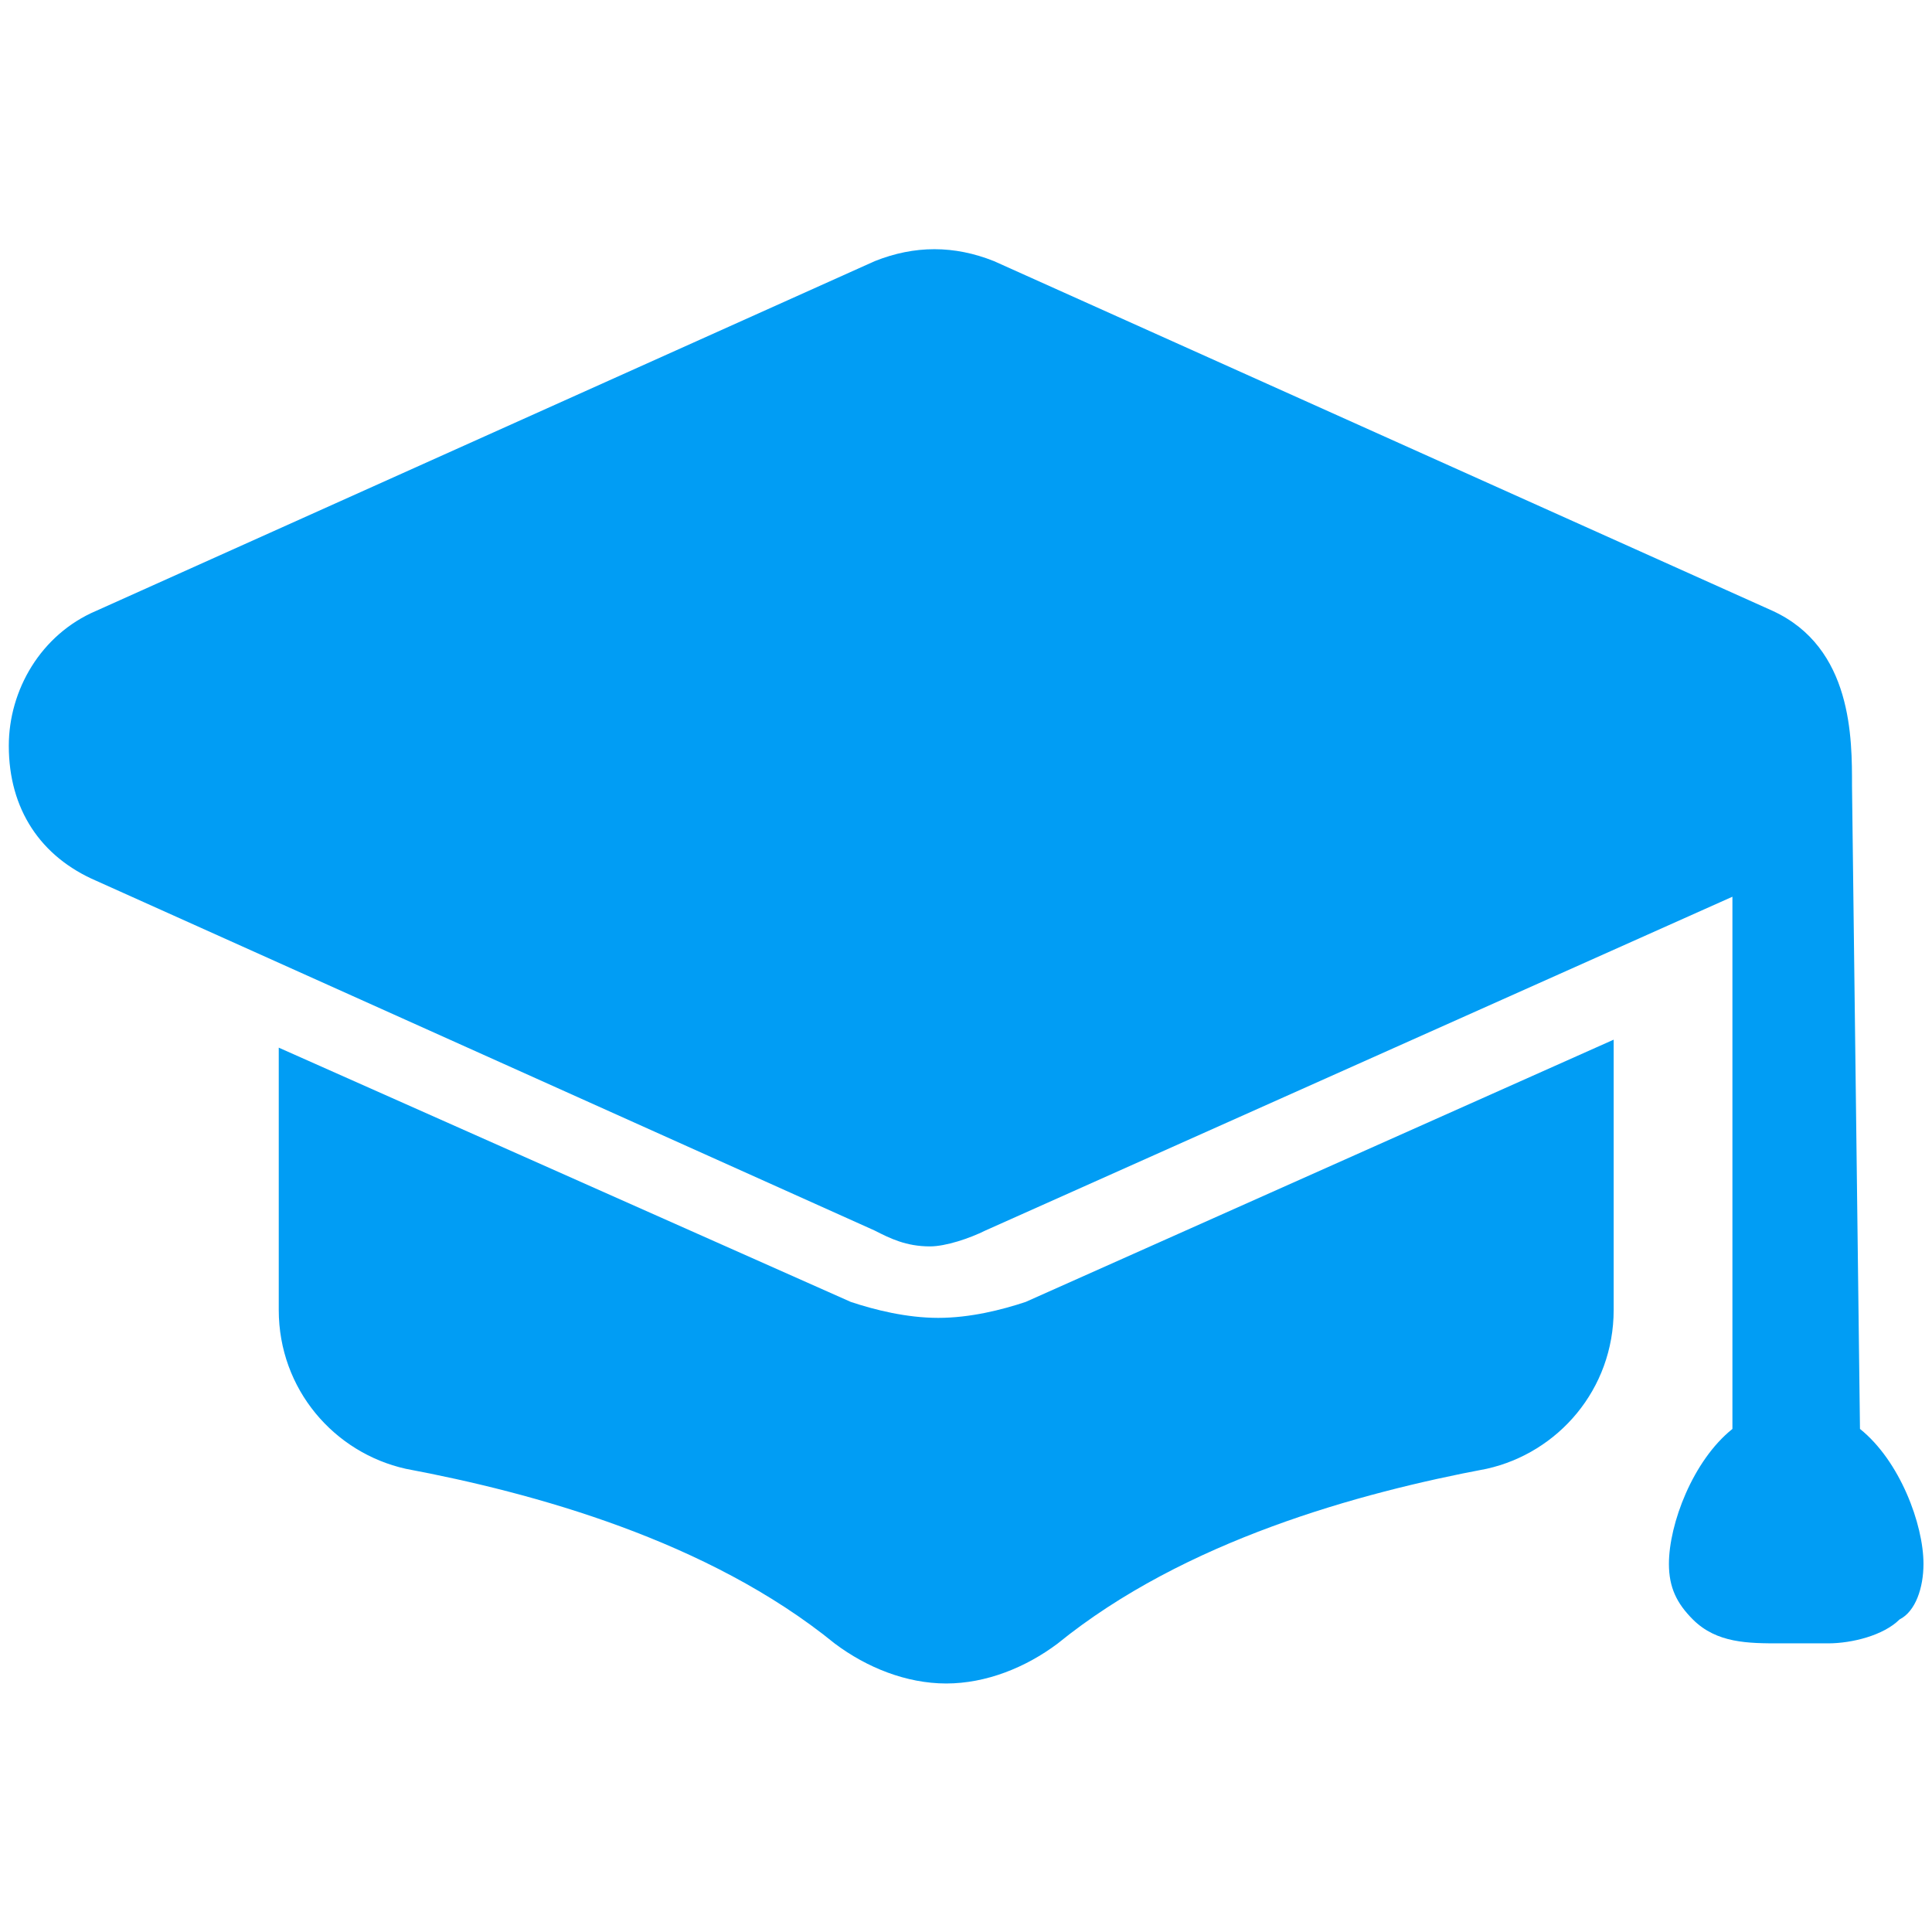 <?xml version="1.0" encoding="UTF-8"?>
<svg xmlns="http://www.w3.org/2000/svg" viewBox="0 0 702.8 702.8"><path fill="#019df4" fill-rule="evenodd" d="M341.3 479.4c11.6 0 23.1-2.9 31.8-5.8L587 378.2v98.3c0 28.9-20.2 52-46.2 57.8-46.2 8.7-109.8 26-156.1 63.6-11.6 8.7-26 14.5-40.5 14.5s-28.9-5.8-40.5-14.5c-46.2-37.6-109.8-54.9-156.1-63.6-26-5.8-46.2-28.9-46.2-57.8v-95.4l208.1 92.5c8.7 2.9 20.3 5.8 31.8 5.8zm335.3 40.4c14.5 11.6 23.1 34.7 23.1 49.1 0 8.7-2.9 17.3-8.7 20.2-5.8 5.8-17.3 8.7-26 8.7h-17.4c-11.6 0-23.1 0-31.8-8.7-5.8-5.8-8.7-11.6-8.7-20.2 0-14.5 8.7-37.6 23.1-49.1V326.2L358.5 447.6c-5.8 2.9-14.5 5.8-20.2 5.8-8.7 0-14.5-2.9-20.2-5.8L35 320.4c-20.2-8.7-31.8-26-31.8-49.1 0-20.2 11.6-40.5 31.8-49.1L318.2 95c14.5-5.8 28.9-5.8 43.4 0l283.2 127.2c29.2 13.4 28.9 46.7 28.9 63.6l2.9 234z" clip-rule="evenodd" style="fill: #019df4;"/></svg>
